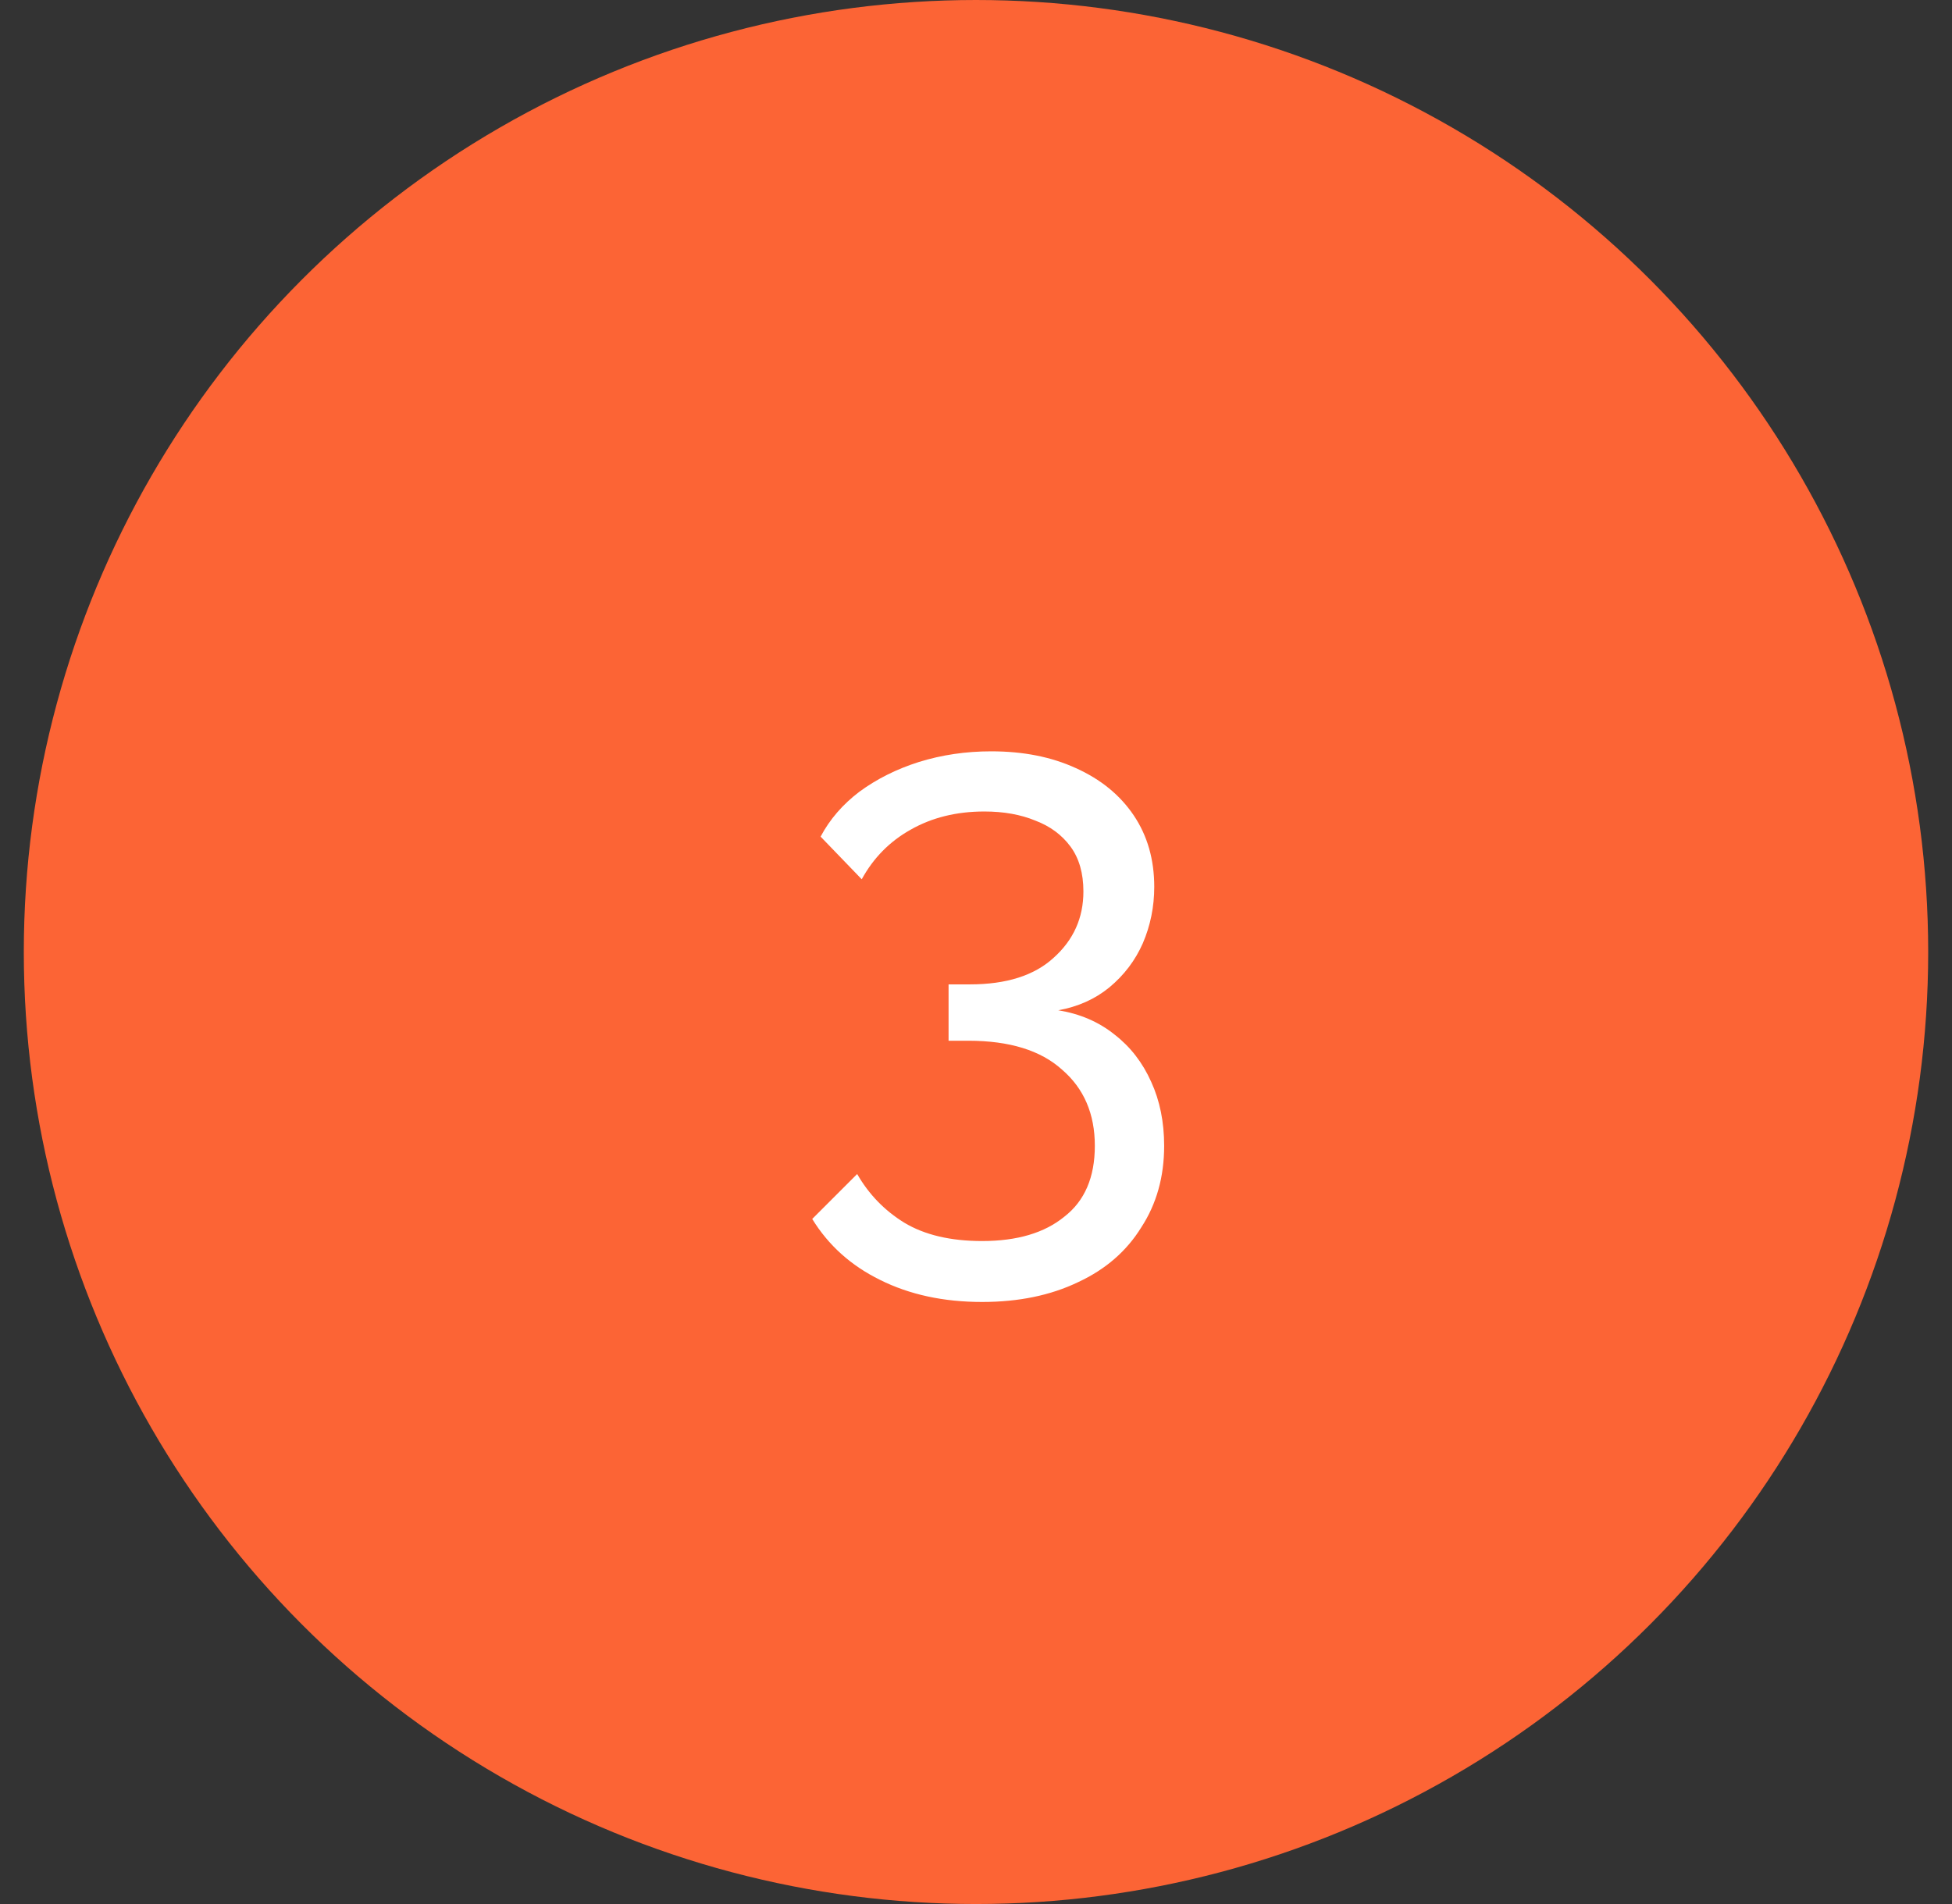 <svg width="41" height="40" viewBox="0 0 41 40" fill="none" xmlns="http://www.w3.org/2000/svg">
<rect x="0" y="0" width="41" height="40" fill="#333333" stroke="none"/>
<circle cx="20.5" cy="20" r="20" fill="#FC6435"/>
<path d="M22.228 21.224C22.687 21.299 23.081 21.469 23.412 21.736C23.743 21.992 23.999 22.323 24.18 22.728C24.361 23.123 24.452 23.571 24.452 24.072C24.452 24.723 24.292 25.293 23.972 25.784C23.663 26.285 23.22 26.669 22.644 26.936C22.068 27.213 21.396 27.352 20.628 27.352C19.817 27.352 19.103 27.197 18.484 26.888C17.876 26.589 17.401 26.163 17.06 25.608L18.004 24.664C18.249 25.091 18.58 25.432 18.996 25.688C19.423 25.944 19.967 26.072 20.628 26.072C21.364 26.072 21.94 25.901 22.356 25.56C22.783 25.229 22.996 24.733 22.996 24.072C22.996 23.4 22.767 22.867 22.308 22.472C21.86 22.067 21.204 21.864 20.34 21.864H19.924V20.68H20.372C21.14 20.68 21.727 20.493 22.132 20.12C22.548 19.747 22.756 19.283 22.756 18.728C22.756 18.344 22.665 18.029 22.484 17.784C22.303 17.539 22.057 17.357 21.748 17.24C21.439 17.112 21.081 17.048 20.676 17.048C20.089 17.048 19.572 17.176 19.124 17.432C18.687 17.677 18.345 18.024 18.1 18.472L17.236 17.576C17.428 17.213 17.7 16.899 18.052 16.632C18.415 16.365 18.831 16.157 19.3 16.008C19.78 15.859 20.287 15.784 20.82 15.784C21.492 15.784 22.084 15.901 22.596 16.136C23.119 16.371 23.524 16.701 23.812 17.128C24.1 17.555 24.244 18.056 24.244 18.632C24.244 19.048 24.164 19.443 24.004 19.816C23.844 20.179 23.609 20.488 23.3 20.744C23.001 20.989 22.644 21.149 22.228 21.224Z" fill="white"/>
</svg>

